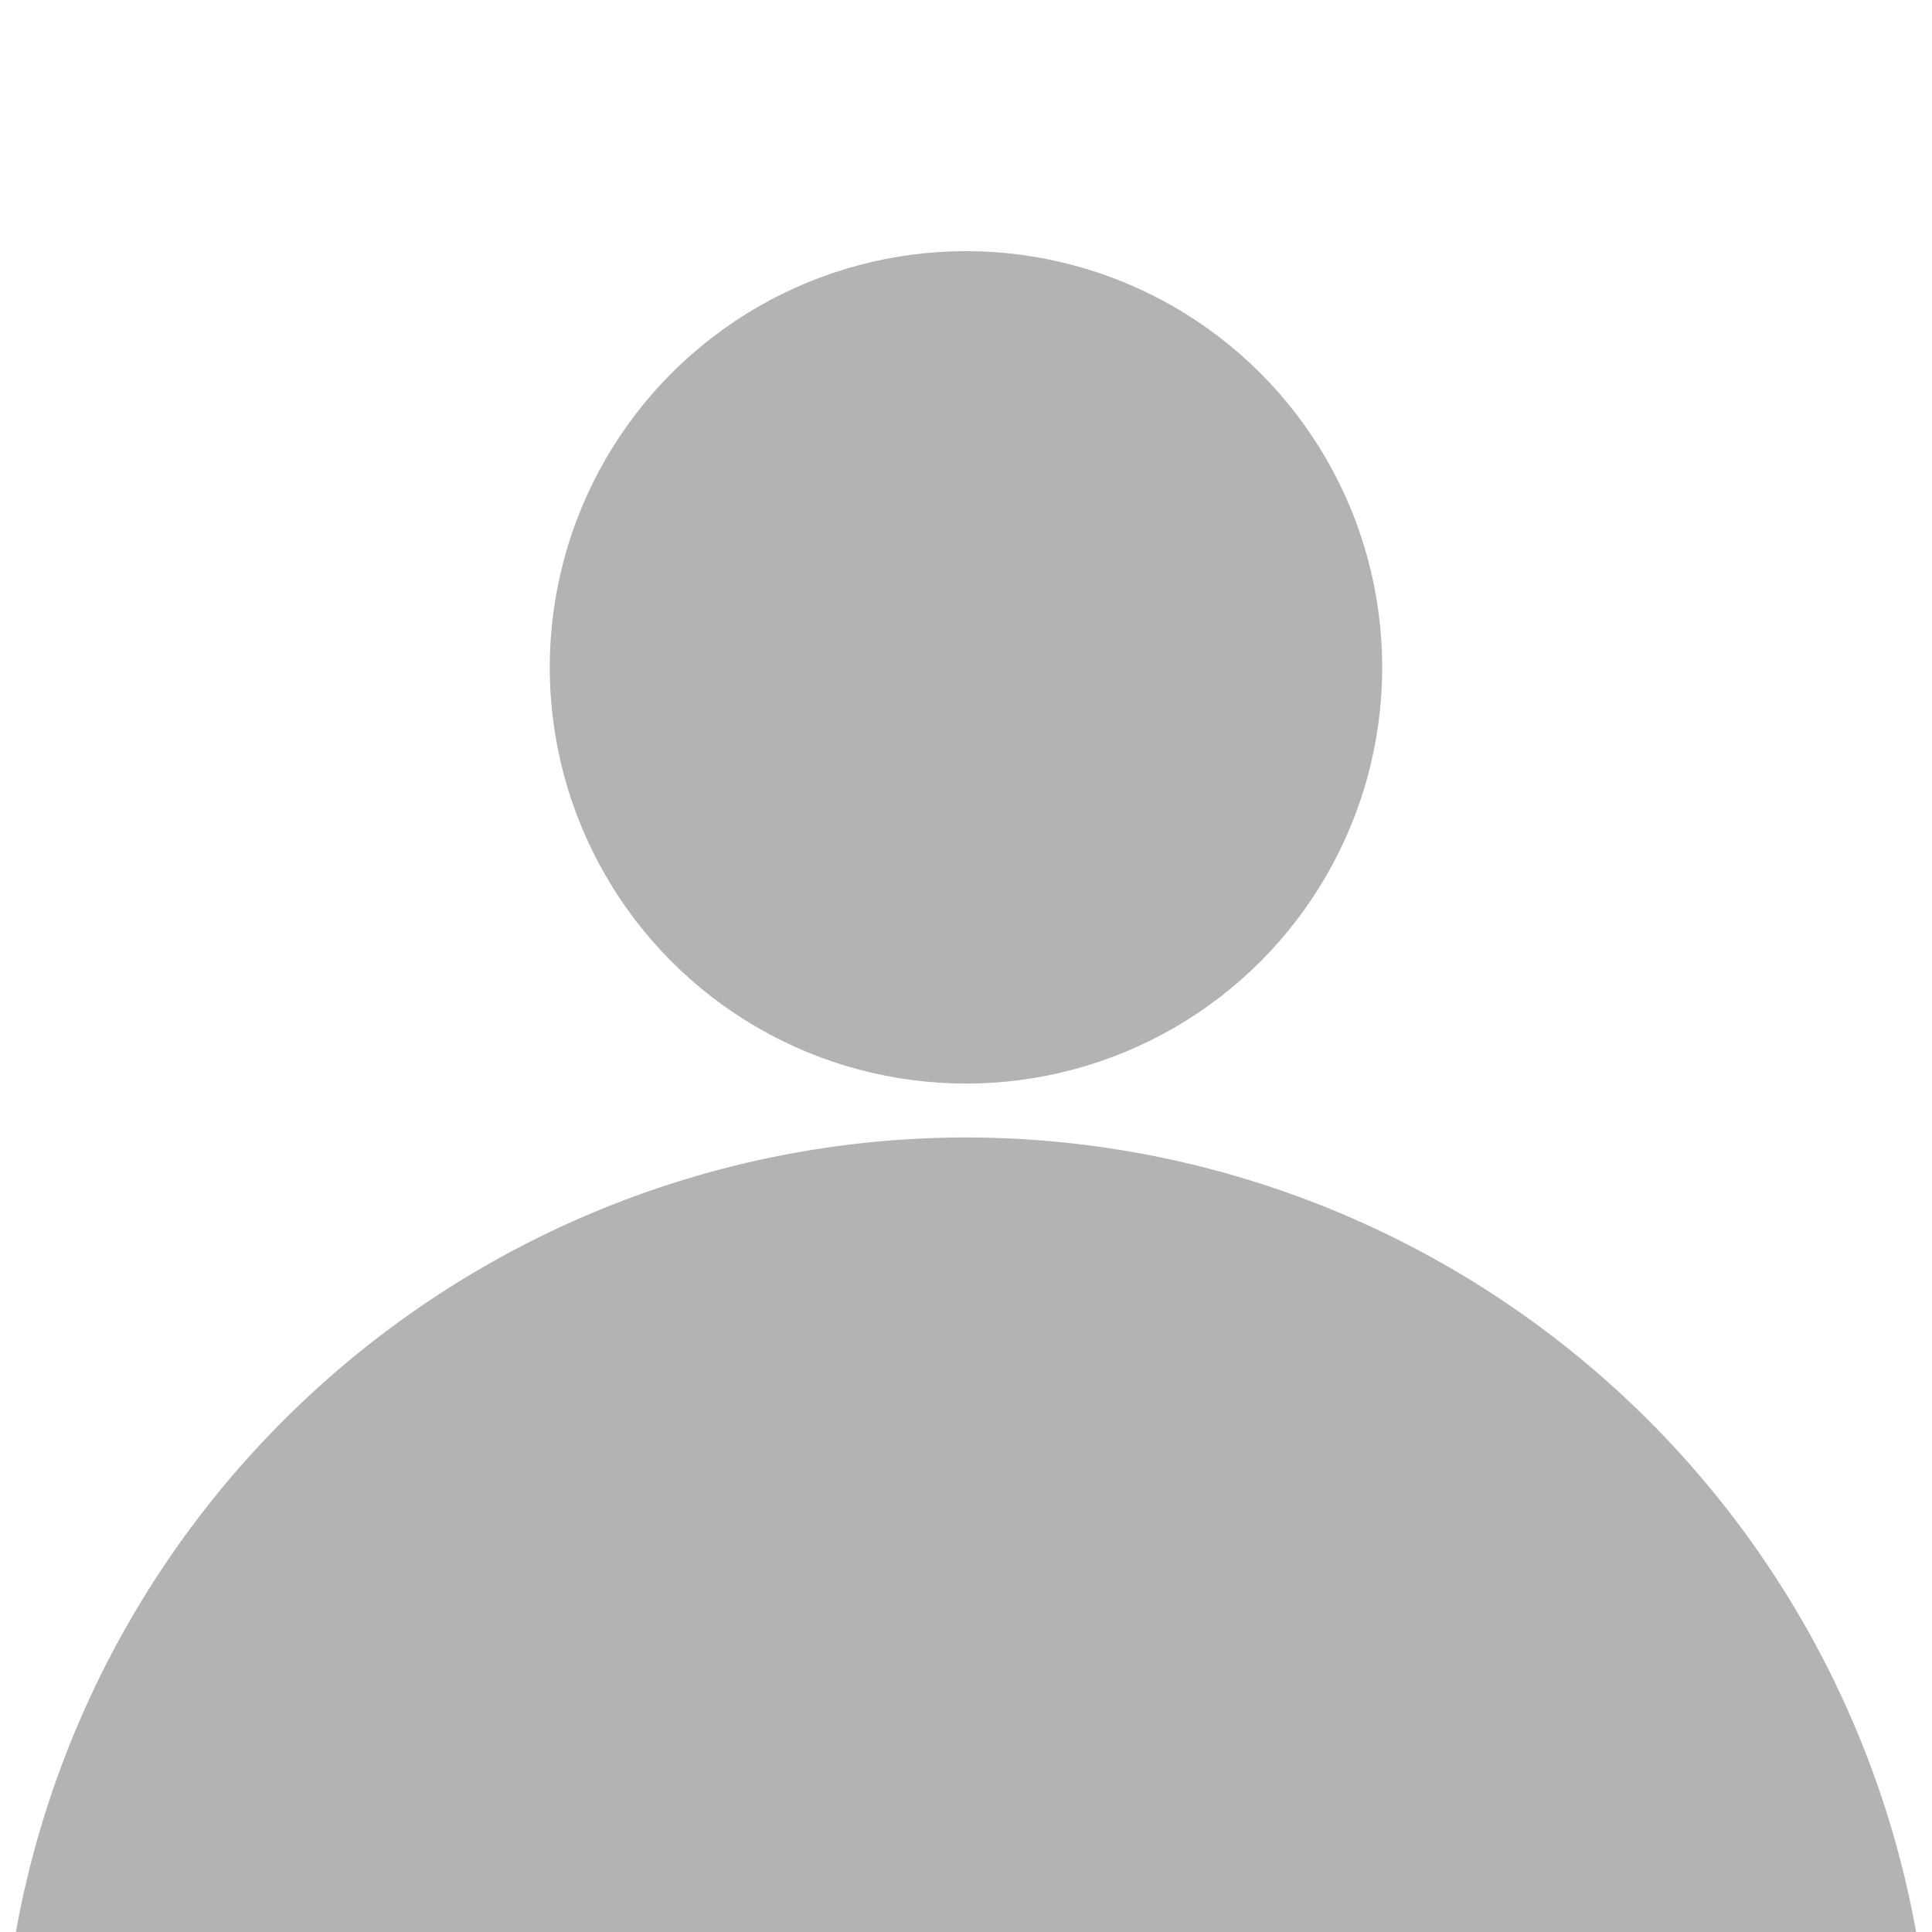 <?xml version="1.0" encoding="UTF-8" standalone="no"?>
<!-- Created with Inkscape (http://www.inkscape.org/) -->

<svg
   width="200"
   height="200"
   viewBox="0 0 52.917 52.917"
   version="1.1"
   id="svg5"
   inkscape:version="1.2 (dc2aedaf03, 2022-05-15)"
   sodipodi:docname="prifilePhoto.svg"
   xmlns:inkscape="http://www.inkscape.org/namespaces/inkscape"
   xmlns:sodipodi="http://sodipodi.sourceforge.net/DTD/sodipodi-0.dtd"
   xmlns="http://www.w3.org/2000/svg"
   xmlns:svg="http://www.w3.org/2000/svg">
  <sodipodi:namedview
     id="namedview7"
     pagecolor="#ffffff"
     bordercolor="#666666"
     borderopacity="1.0"
     inkscape:showpageshadow="2"
     inkscape:pageopacity="0.0"
     inkscape:pagecheckerboard="0"
     inkscape:deskcolor="#d1d1d1"
     inkscape:document-units="mm"
     showgrid="false"
     inkscape:zoom="1.4770342"
     inkscape:cx="97.154146"
     inkscape:cy="110.35628"
     inkscape:window-width="1920"
     inkscape:window-height="1009"
     inkscape:window-x="-8"
     inkscape:window-y="-8"
     inkscape:window-maximized="1"
     inkscape:current-layer="layer1" />
  <defs
     id="defs2" />
  <g
     inkscape:label="Layer 1"
     inkscape:groupmode="layer"
     id="layer1">
    <rect
       style="opacity:1;fill:#ffffff;stroke:none;stroke-width:0.465;stroke-linecap:round;stop-color:#000000"
       id="rect951"
       width="52.917"
       height="52.917"
       x="0"
       y="-3.7670338e-15" />
    <circle
       style="opacity:1;fill:#b3b3b3;stroke:none;stroke-width:0.465;stroke-linecap:round;stop-color:#000000"
       id="path184"
       cx="26.458"
       cy="18.279"
       r="11.4" />
    <path
       id="path184-1"
       style="fill:#b3b3b3;stroke:none;stroke-width:0.465;stroke-linecap:round;stop-color:#000000"
       d="M 26.458,31.155 A 26.458,26.458 0 0 0 0.435,52.917 H 52.482 A 26.458,26.458 0 0 0 26.458,31.155 Z" />
  </g>
</svg>
